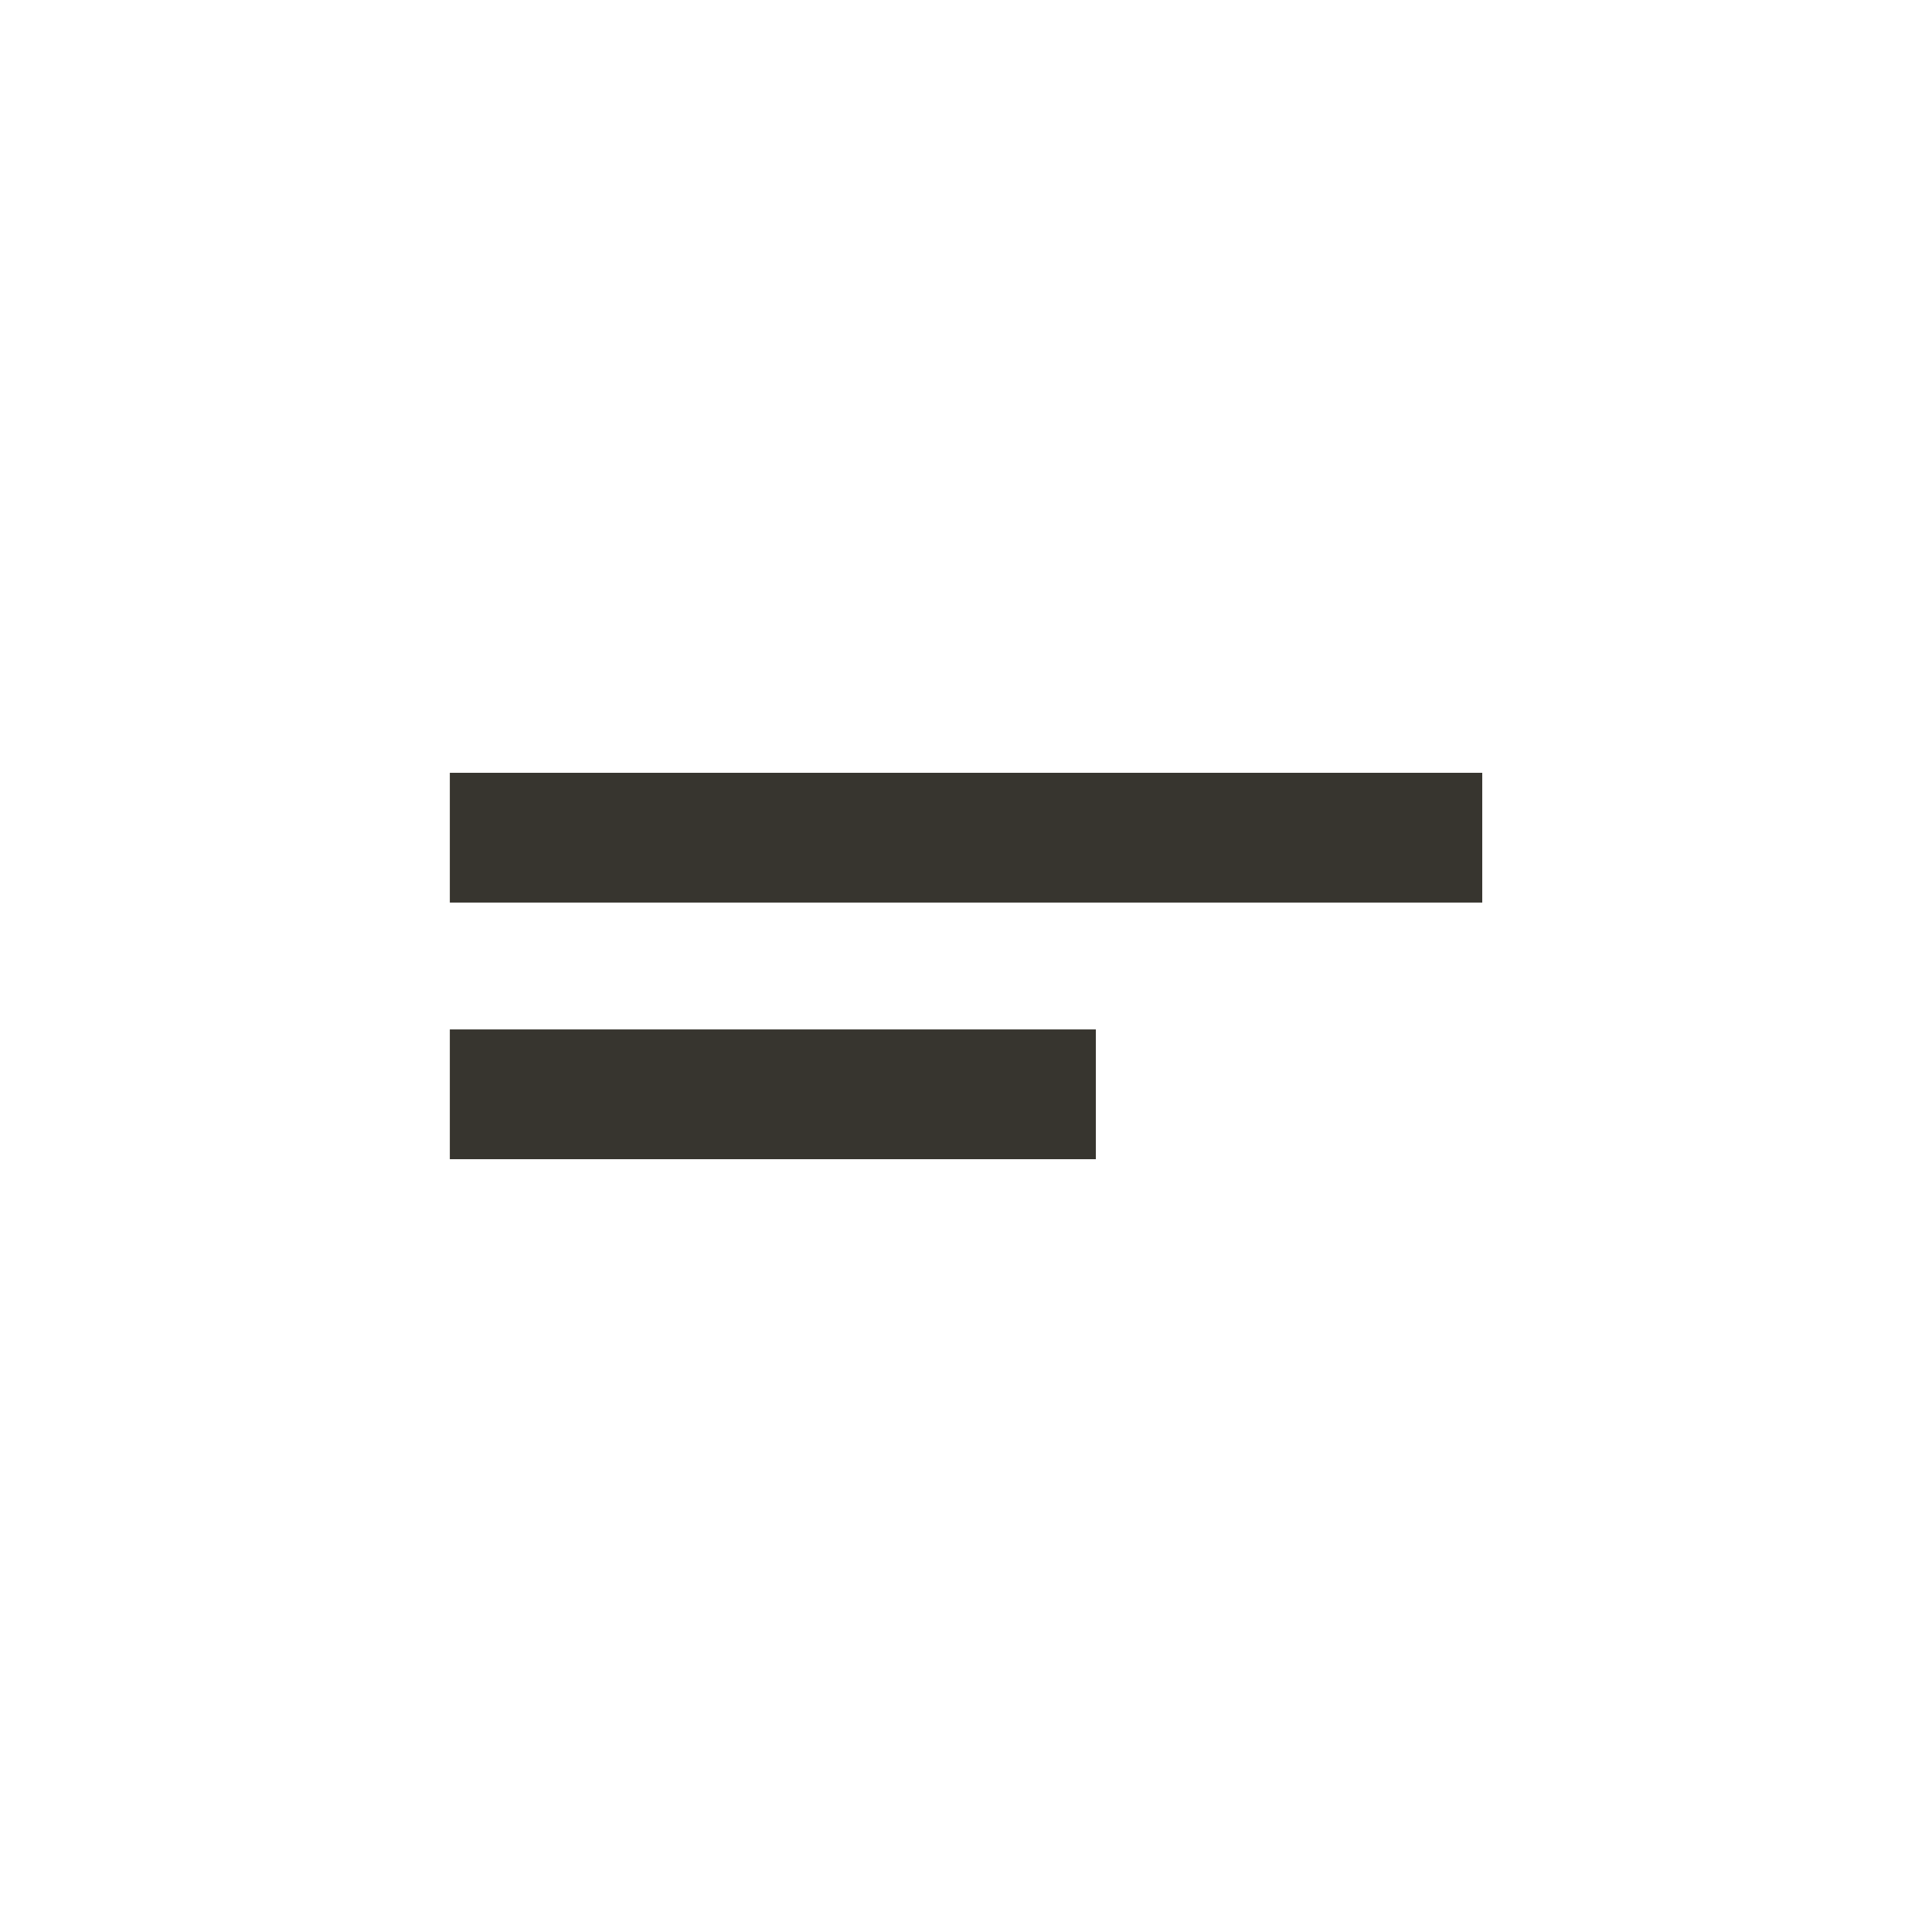 <!-- Generated by IcoMoon.io -->
<svg version="1.1" xmlns="http://www.w3.org/2000/svg" width="24" height="24" viewBox="0 0 24 24">
<title>short_text</title>
<path fill="#37352f" d="M5.588 12.788h8.025v1.612h-8.025v-1.612zM5.588 9.6h12.825v1.612h-12.825v-1.612z"></path>
</svg>
